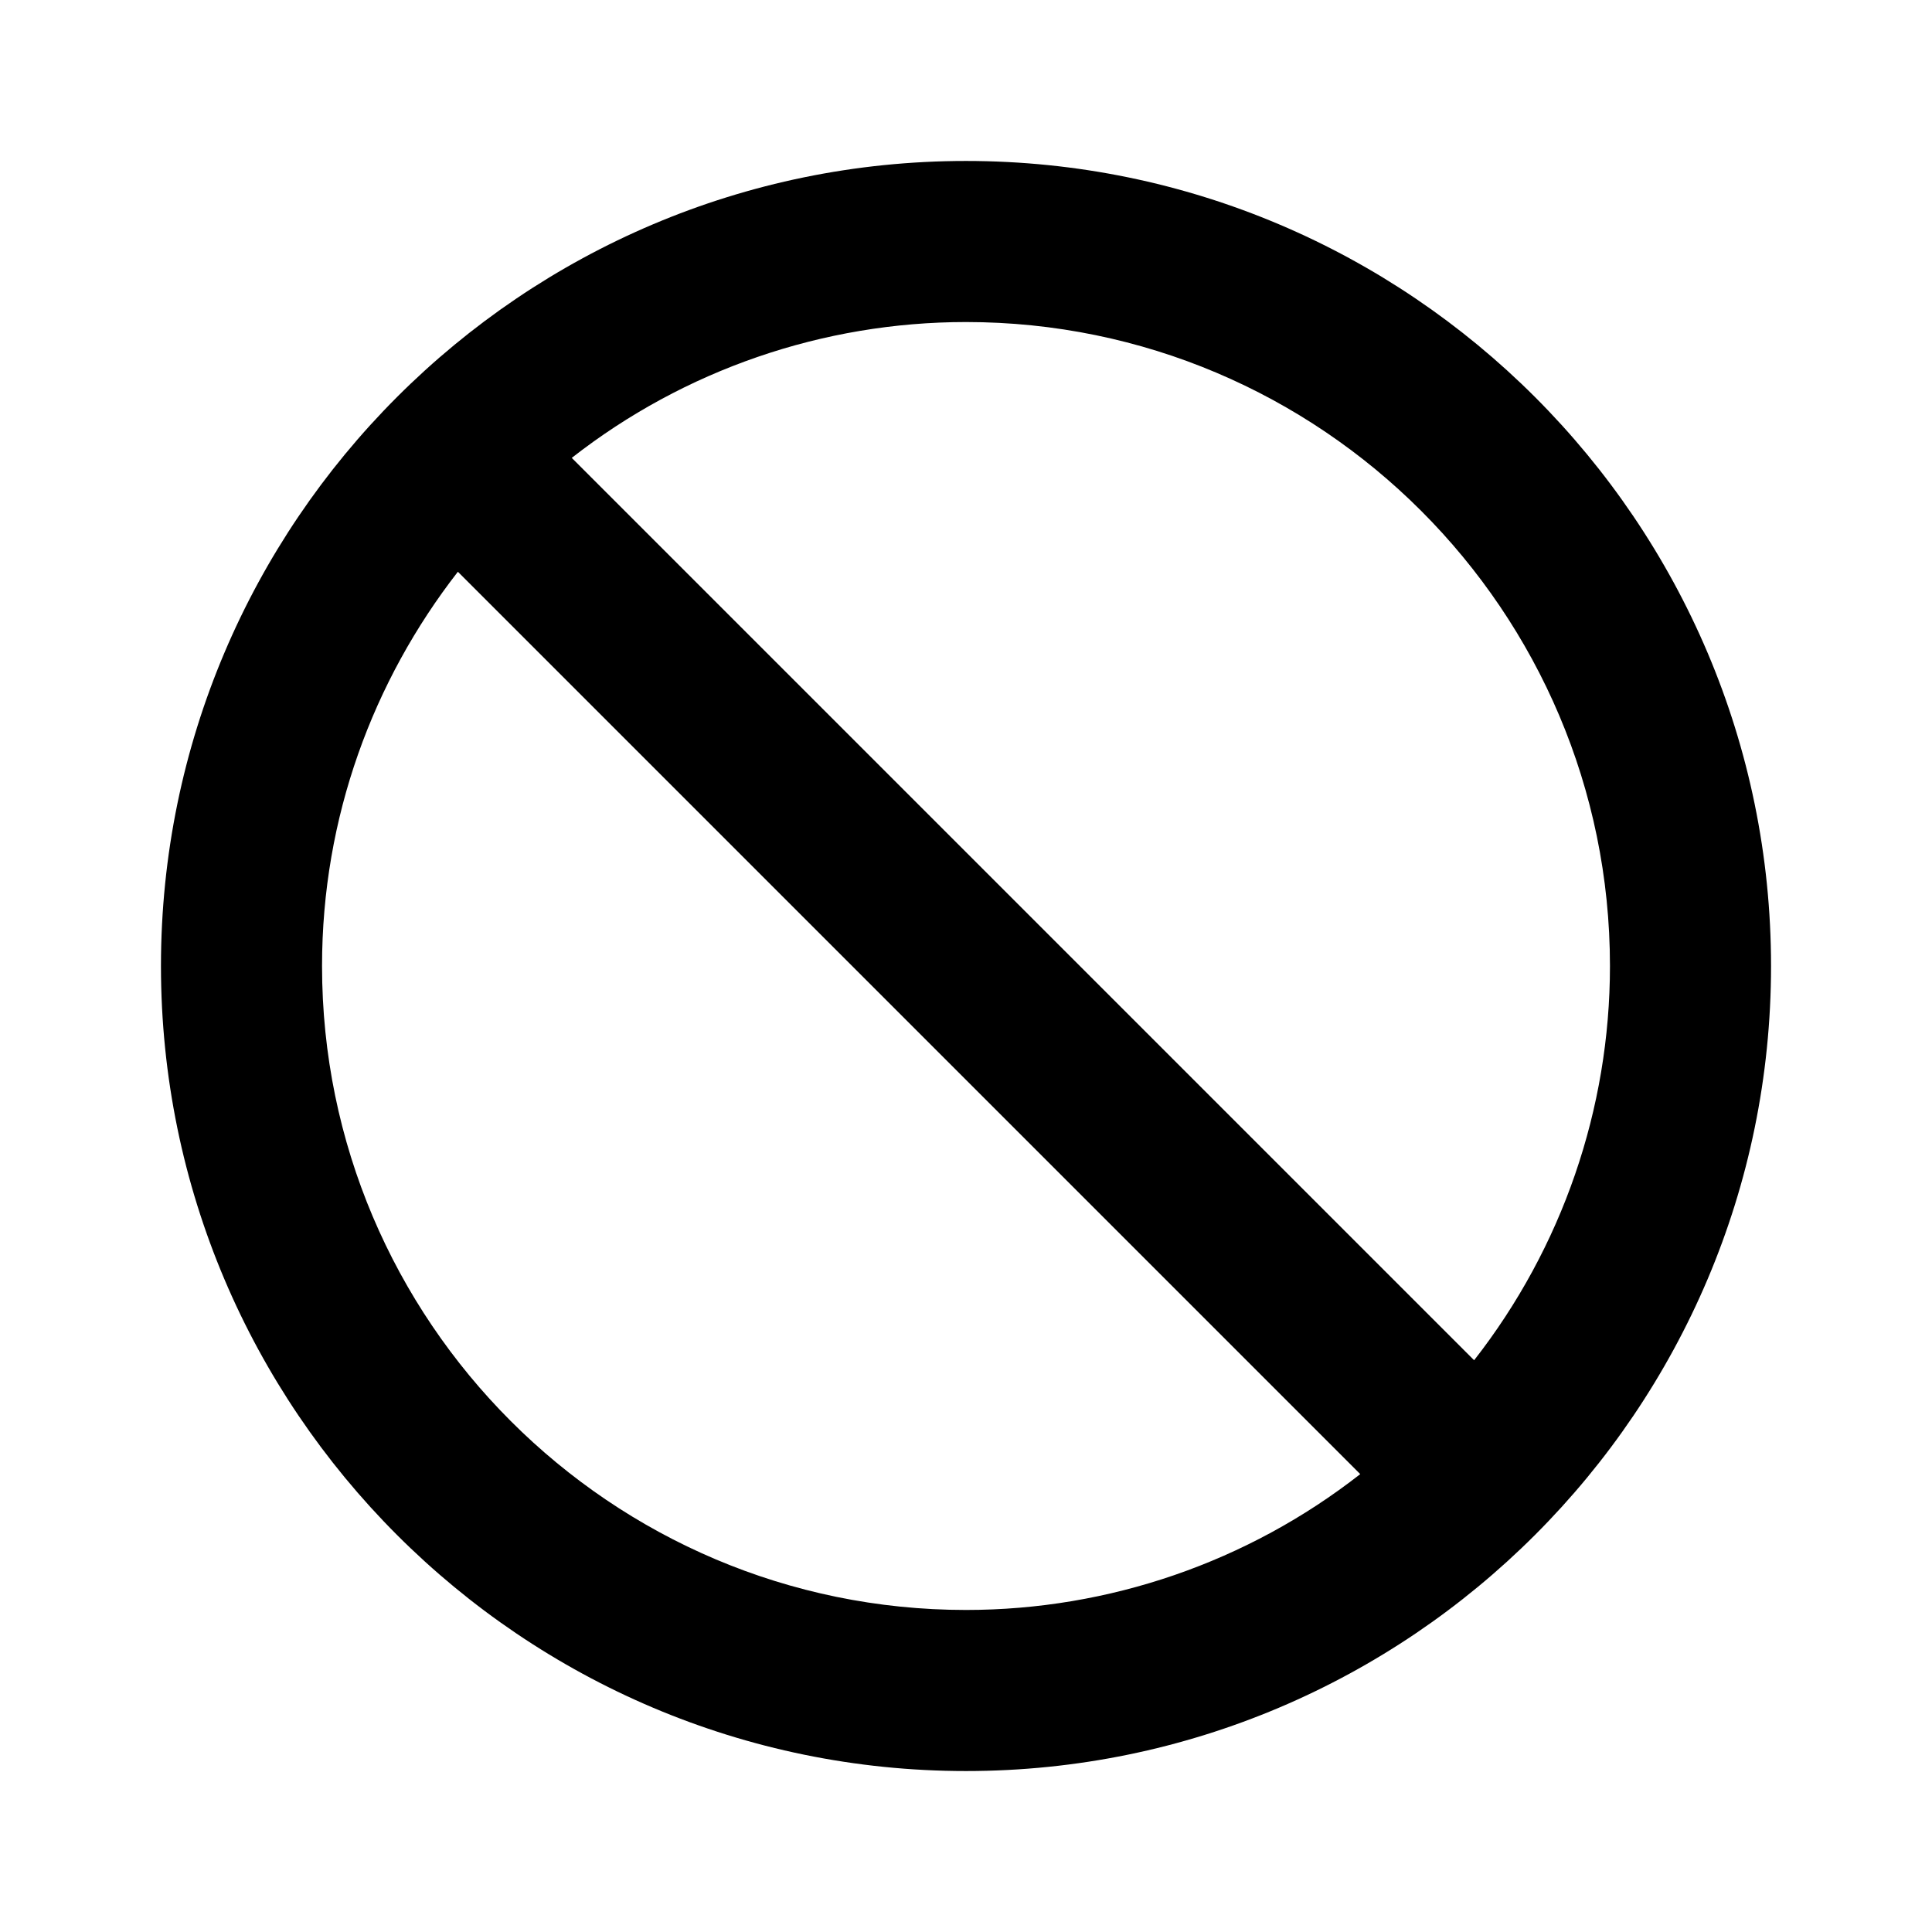 <svg width="16" height="16" viewBox="0 0 16 16" fill="currentColor" xmlns="http://www.w3.org/2000/svg">
  <path d="M8 1.333C4.324 1.333 1.333 4.324 1.333 8C1.333 11.676 4.324 14.667 8 14.667C11.676 14.667 14.667 11.676 14.667 8C14.667 4.324 11.676 1.333 8 1.333ZM2.667 8C2.667 6.769 3.089 5.639 3.792 4.735L11.265 12.208C10.333 12.937 9.183 13.333 8 13.333C5.059 13.333 2.667 10.941 2.667 8ZM12.208 11.265L4.735 3.792C5.667 3.063 6.817 2.667 8 2.667C10.941 2.667 13.333 5.059 13.333 8C13.333 9.183 12.937 10.332 12.208 11.265Z"/>
</svg>